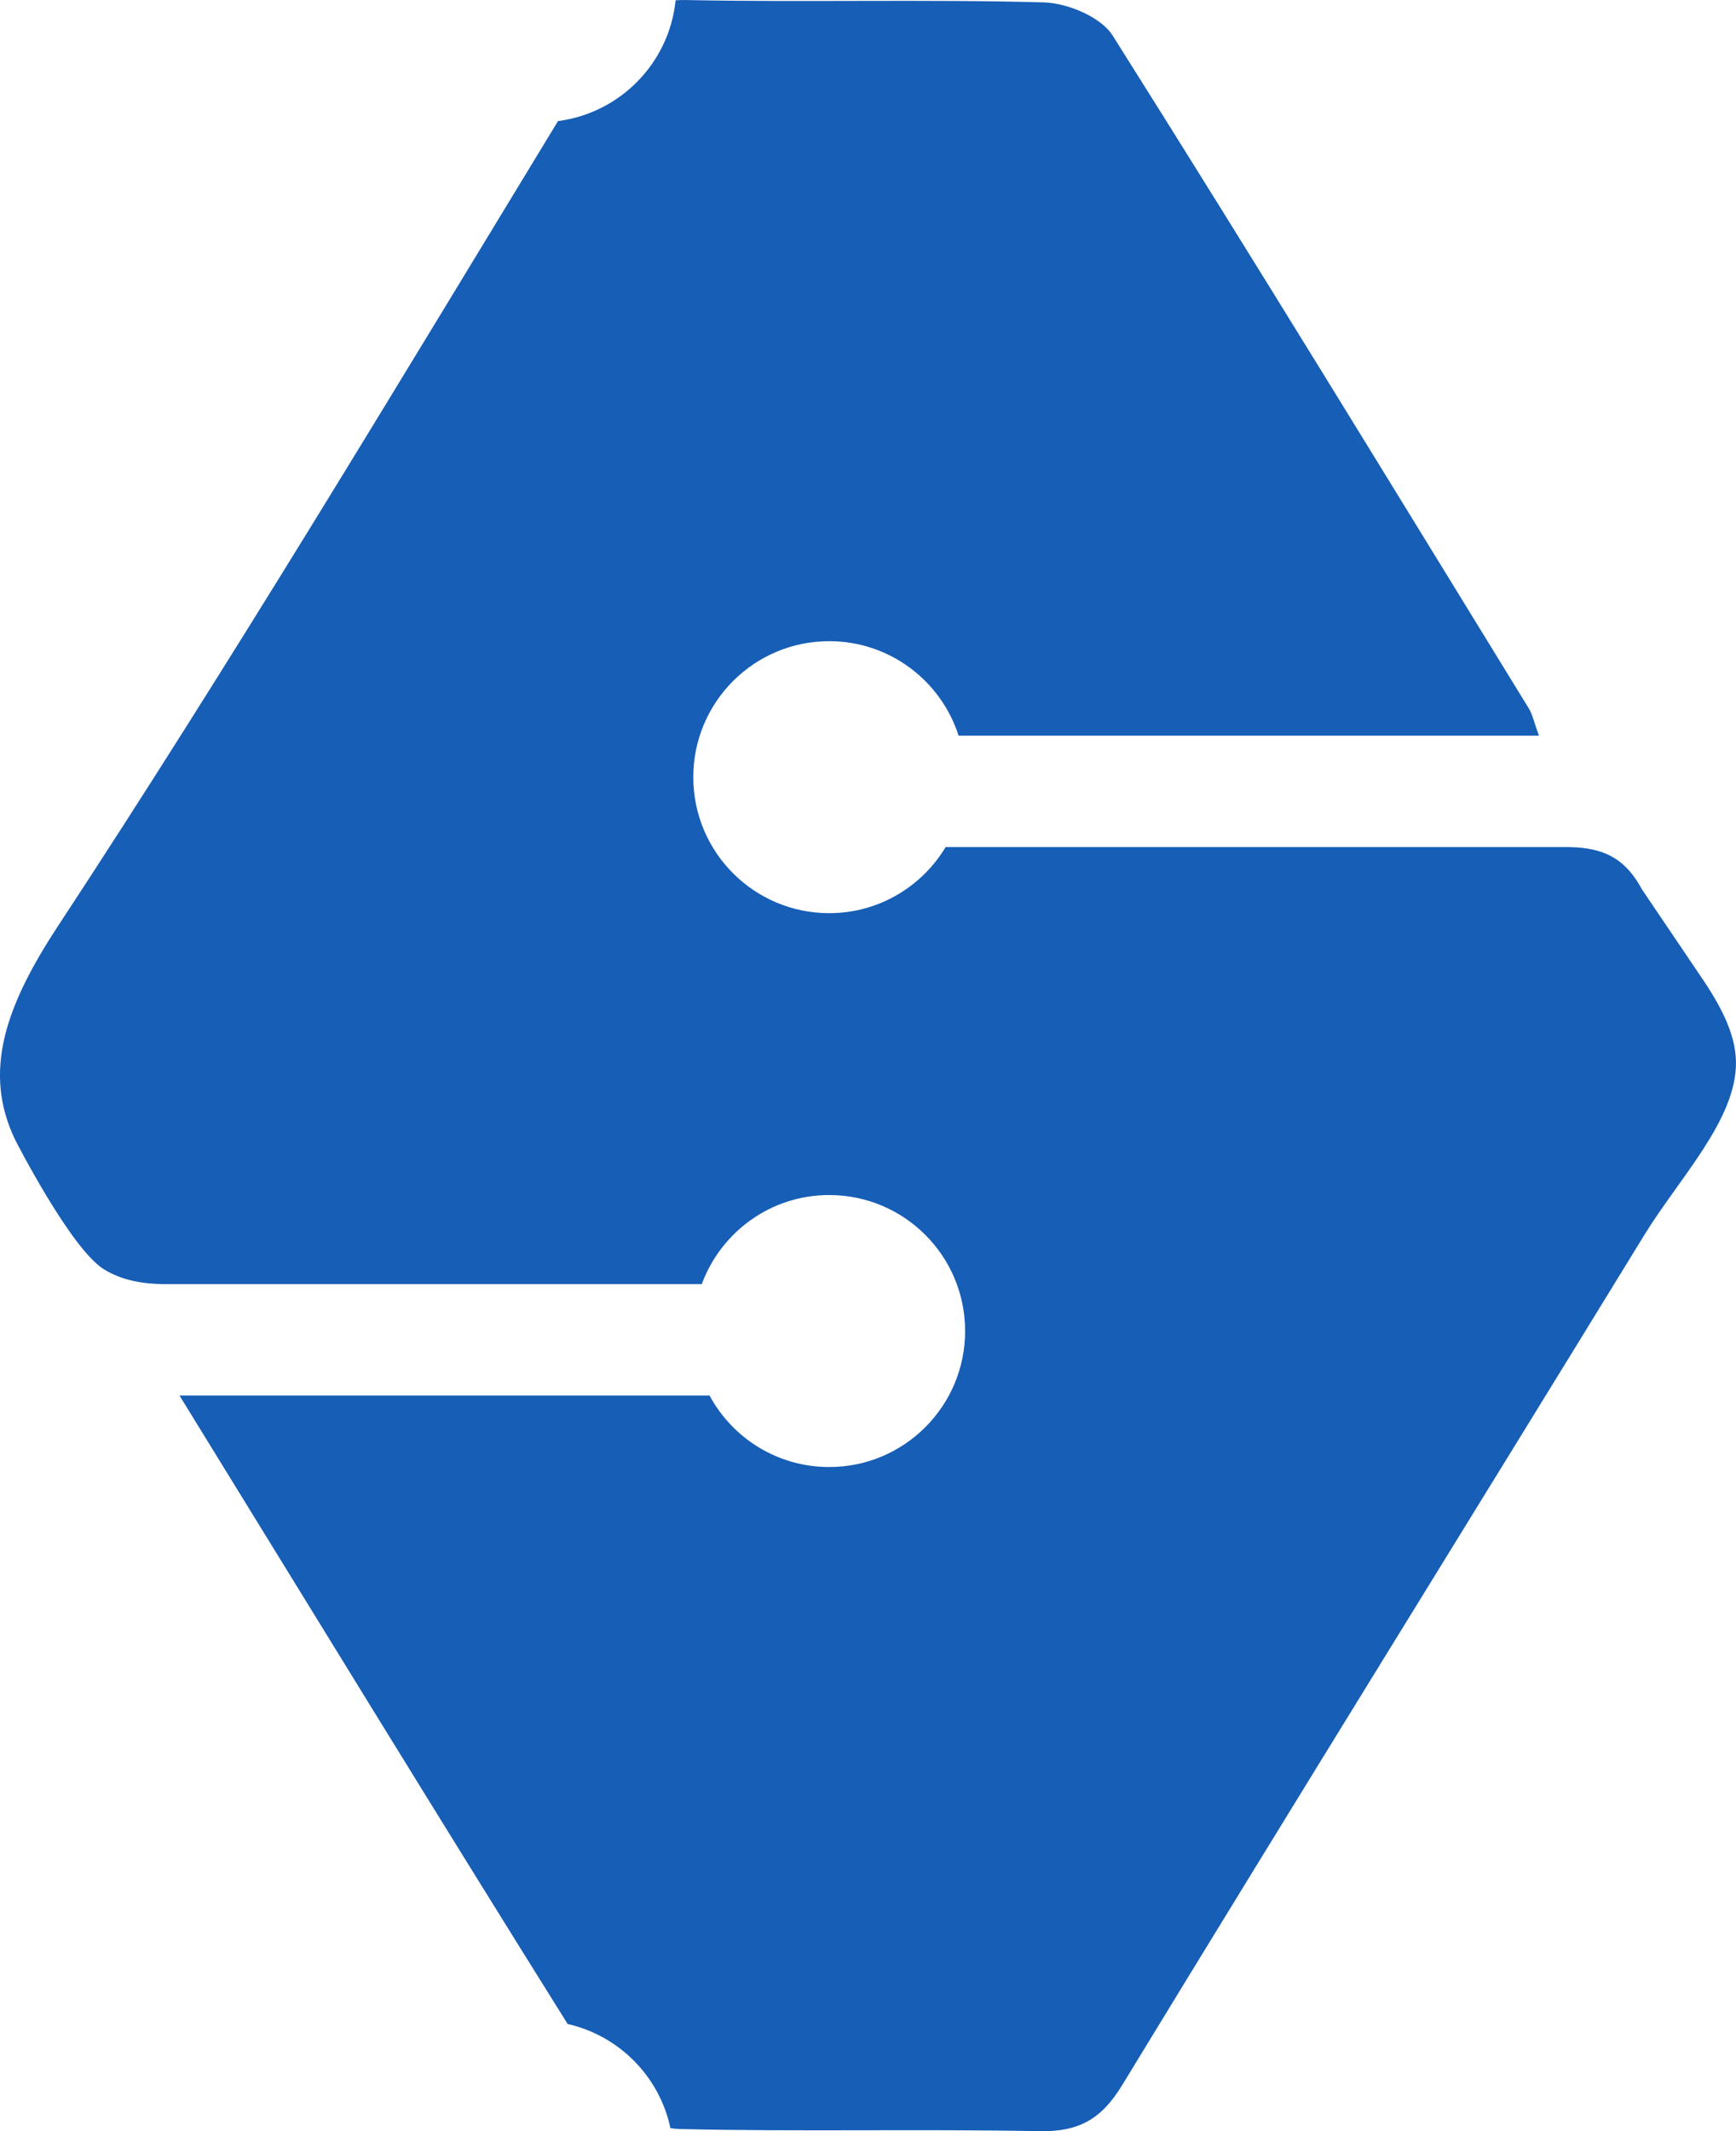 <svg version="1.1" id="图层_1" x="0px" y="0px" width="124.468px" height="152.714px" viewBox="0 0 124.468 152.714" enable-background="new 0 0 124.468 152.714" xml:space="preserve" xmlns="http://www.w3.org/2000/svg" xmlns:xlink="http://www.w3.org/1999/xlink" xmlns:xml="http://www.w3.org/XML/1998/namespace">
  <path fill="#165EB6" d="M121.727,69.649l-4.008-5.929c-0.125-0.232-0.254-0.449-0.387-0.648c-1.227-1.852-2.814-2.388-5.178-2.375
	H67.801c-1.705,2.833-4.801,4.736-8.348,4.736c-5.383,0-9.746-4.362-9.746-9.745c0-5.381,4.363-9.744,9.746-9.744
	c4.342,0,8.02,2.845,9.277,6.771h41.609c-0.35-0.951-0.455-1.51-0.734-1.965C99.711,34.655,89.859,18.53,79.779,2.553
	c-0.842-1.336-3.234-2.332-4.938-2.381C66.264-0.065,57.676,0.178,49.1,0.001c-0.232-0.005-0.443,0.01-0.66,0.02
	c-0.457,4.495-3.973,8.077-8.432,8.655C28.234,28.02,16.582,47.447,4.152,66.365c-3.729,5.676-5.443,10.426-3.045,15.347
	c0,0,3.967,7.775,6.344,9.24c1.256,0.774,2.73,1.073,4.566,1.063h38.299c1.371-3.724,4.938-6.384,9.137-6.384
	c5.381,0,9.744,4.363,9.744,9.744c0,5.383-4.363,9.746-9.744,9.746c-3.711,0-6.936-2.074-8.582-5.125H12.869
	c9.545,15.492,18.637,30.346,27.83,45.035c3.688,0.834,6.582,3.756,7.371,7.463c0.244,0.035,0.482,0.059,0.707,0.063
	c8.576,0.198,17.162-0.015,25.74,0.153c2.813,0.057,4.443-0.846,5.93-3.283c12.406-20.355,24.979-40.611,37.445-60.928
	c2.49-4.061,6.623-8.285,6.574-12.396C124.441,73.937,123.213,71.796,121.727,69.649z" class="color c1"/>
</svg>